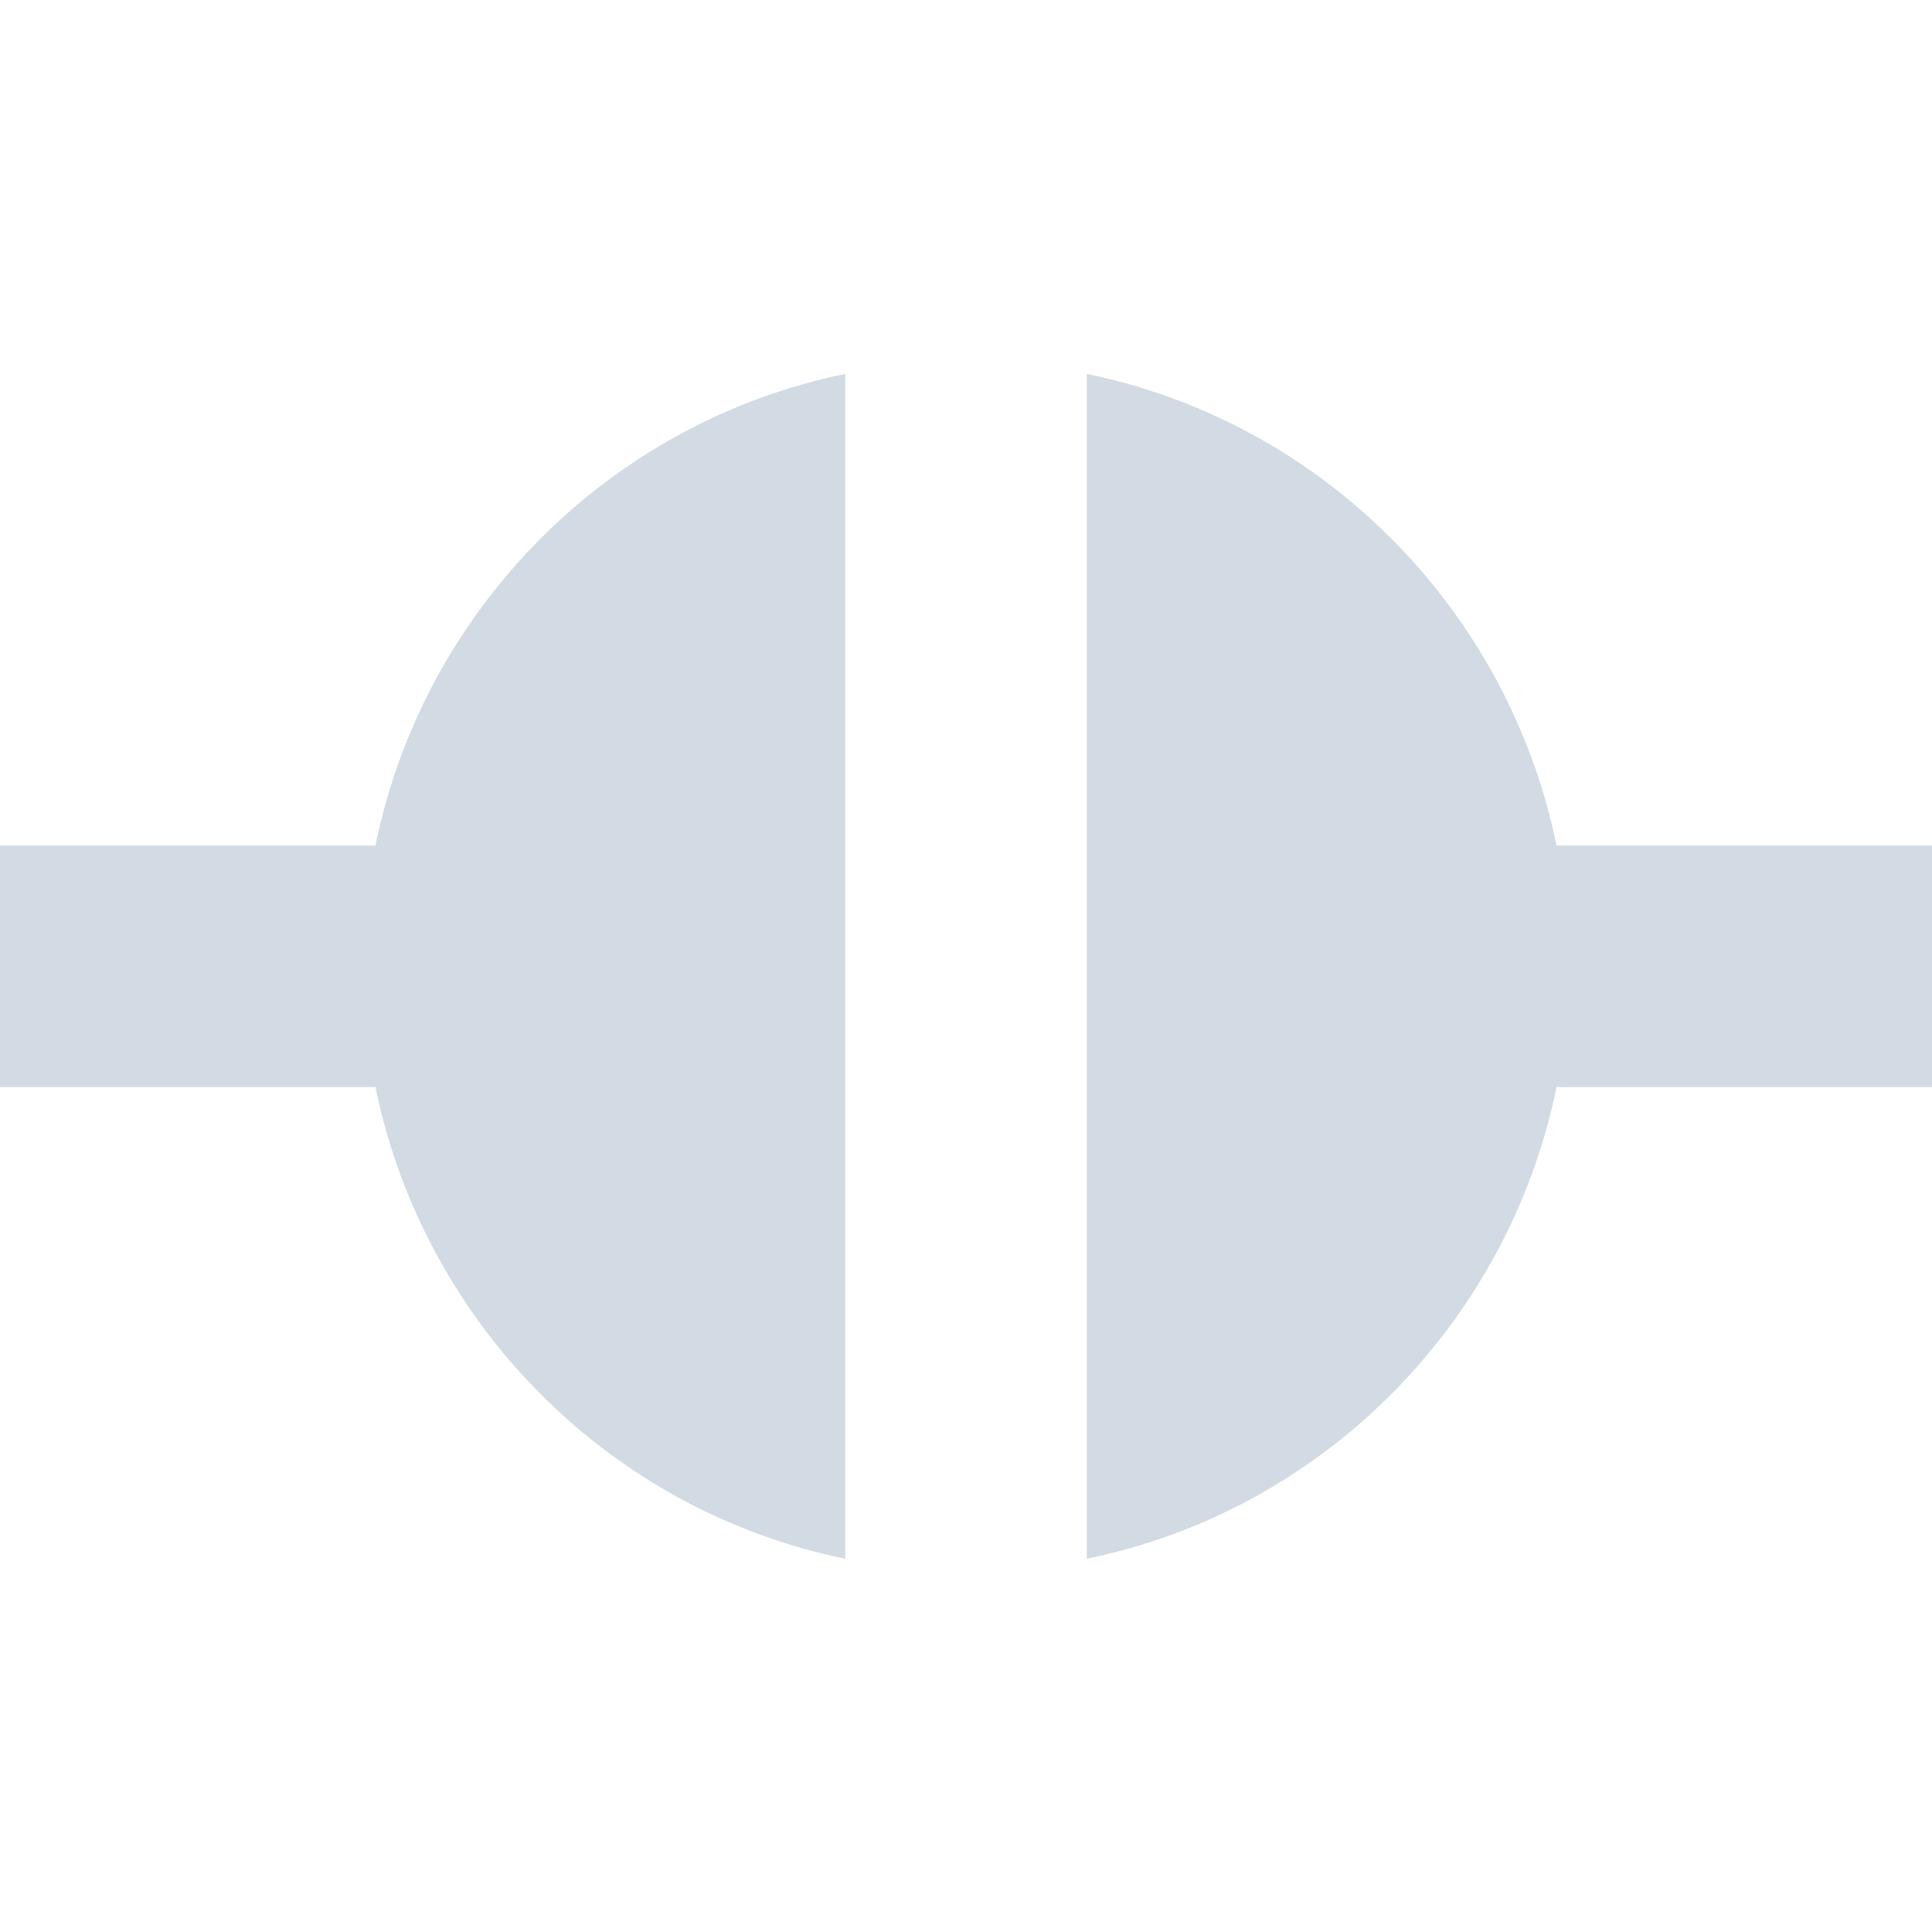 <?xml version="1.0" encoding="UTF-8"?>
<svg xmlns="http://www.w3.org/2000/svg" xmlns:xlink="http://www.w3.org/1999/xlink" width="24px" height="24px" viewBox="0 0 24 24" version="1.1">
<g id="surface1">
<path style=" stroke:none;fill-rule:nonzero;fill:rgb(82.353%,85.882%,89.02%);fill-opacity:1;" d="M 10.5 4.645 C 7.566 5.246 5.262 7.57 4.664 10.504 L 0 10.504 L 0 13.504 L 4.664 13.504 C 5.266 16.441 7.57 18.766 10.5 19.363 Z M 13.5 4.645 L 13.5 19.363 C 16.43 18.766 18.734 16.441 19.336 13.504 L 24 13.504 L 24 10.504 L 19.336 10.504 C 18.734 7.57 16.434 5.246 13.5 4.645 Z M 13.5 4.645 "/>
</g>
</svg>
